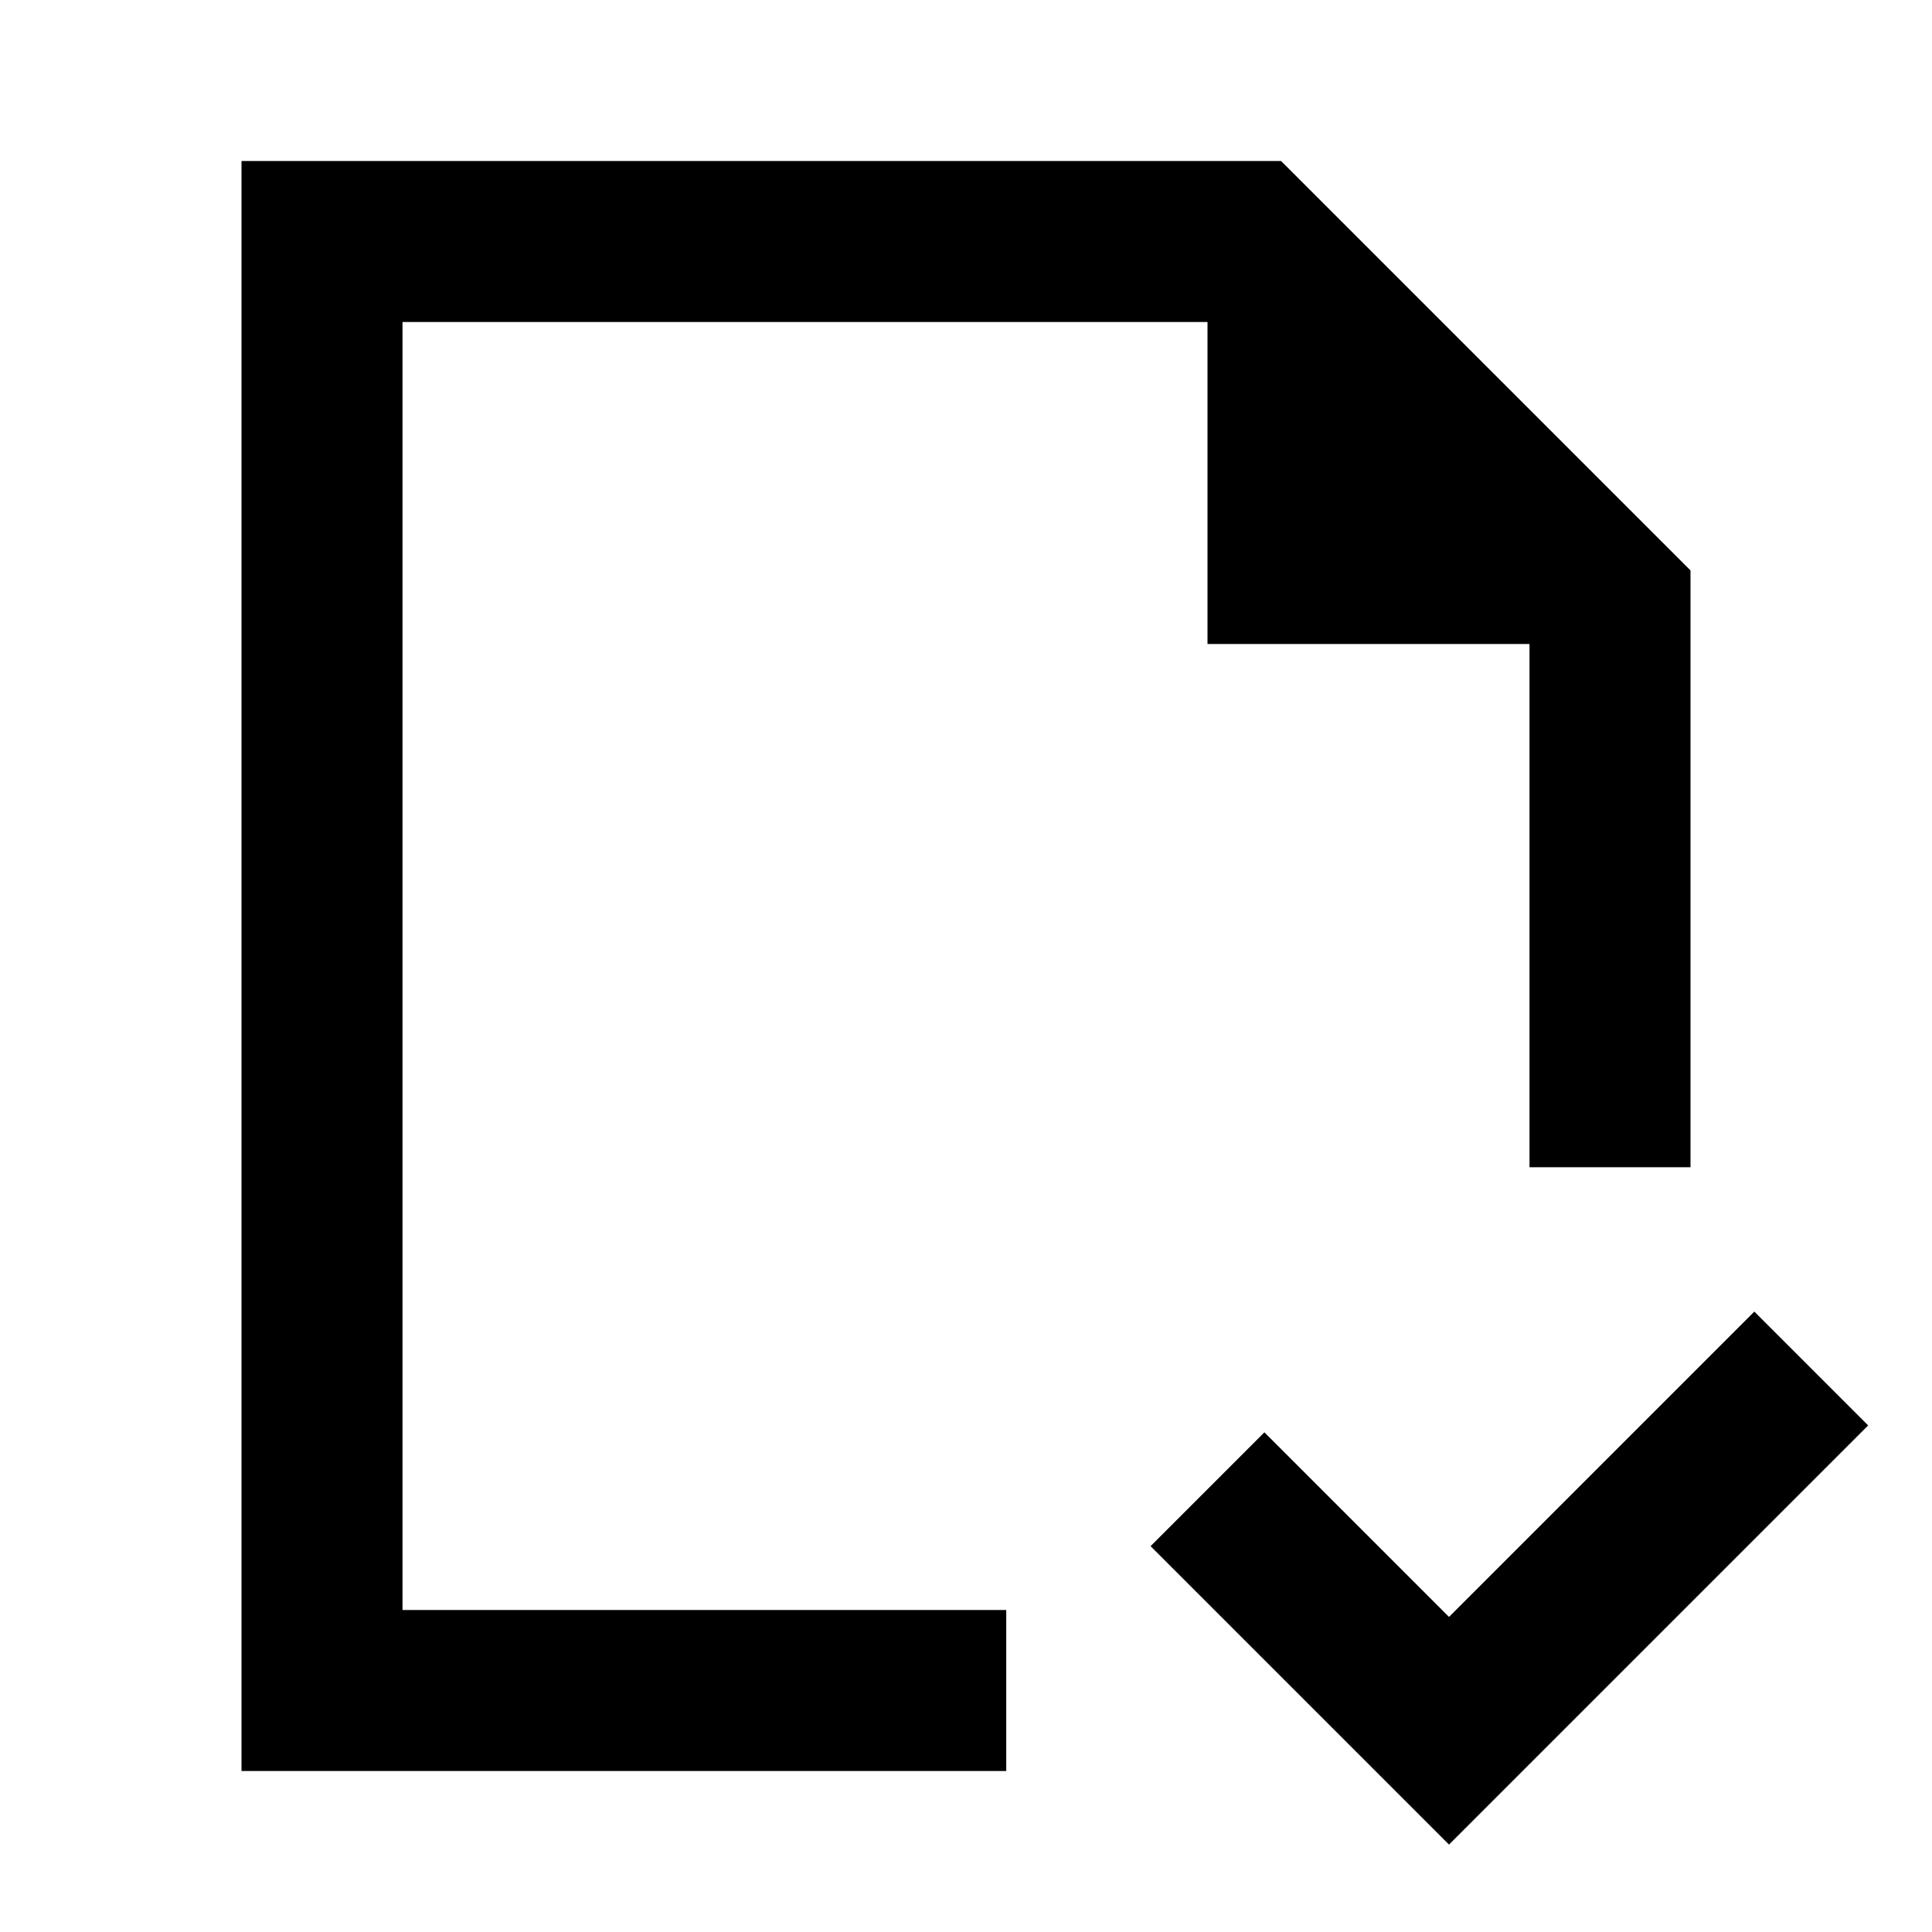 <svg xmlns="http://www.w3.org/2000/svg" width="24" height="24" fill="none">
  <path fill="currentColor" d="M15.914 2H3v20h9.5v-2H5V4h10v4h4v6.5h2V7.086z" />
  <path
    fill="currentColor"
    d="m18 22.914 5.207-5.207-1.414-1.414L18 20.086l-2.293-2.293-1.414 1.414z"
  />
</svg>
